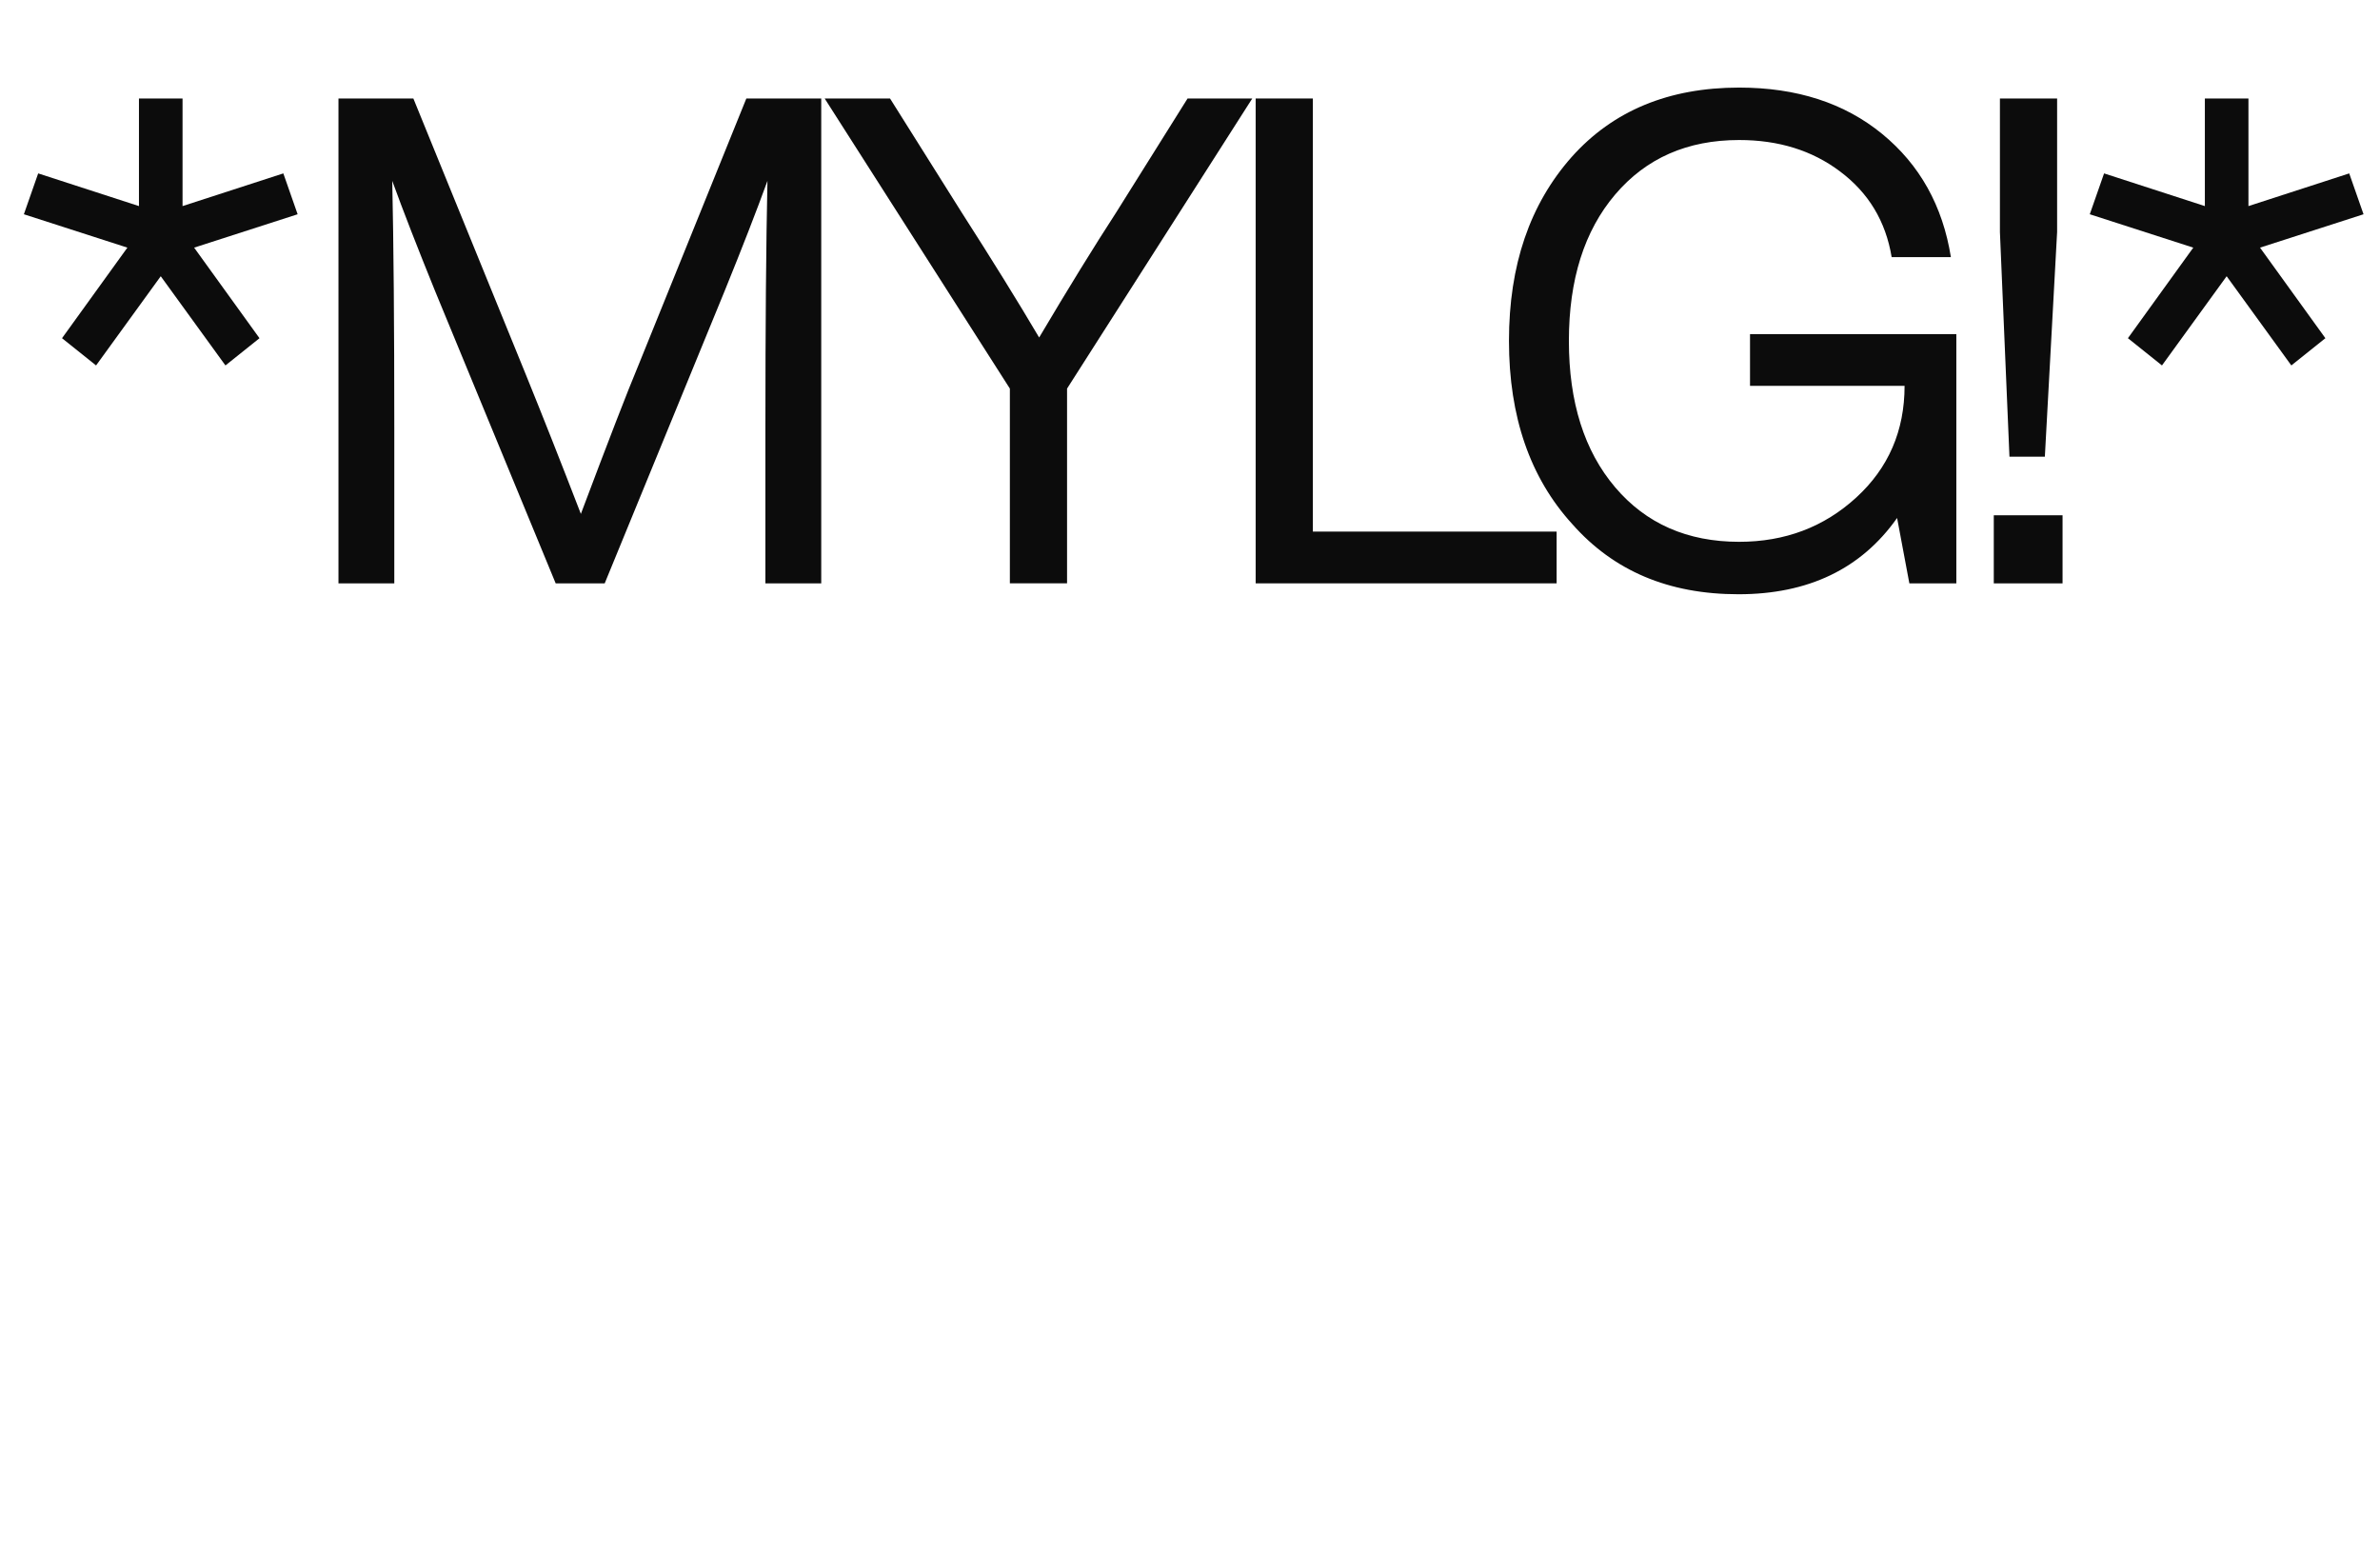 <?xml version="1.0" encoding="UTF-8"?>
<svg id="uuid-b263cbd2-f761-4c2f-897b-ac026eb34600" data-name="Layer 1" xmlns="http://www.w3.org/2000/svg" viewBox="0 0 1920 1250">
  <defs>
    <style>
      .uuid-01f5aca7-0df2-4d97-885c-bee4c47a7981 {
        fill: #0c0c0c;
        stroke-width: 0px;
      }
    </style>
  </defs>
  <path class="uuid-01f5aca7-0df2-4d97-885c-bee4c47a7981" d="m129.68,222.82l-52.18,71.96-27.47-21.97,52.73-73.06-83.5-26.92,11.54-32.96,81.3,26.37v-86.79h35.16v86.79l81.3-26.37,11.54,32.96-83.5,26.92,52.73,73.06-27.47,21.97-52.19-71.96Z"/>
  <path class="uuid-01f5aca7-0df2-4d97-885c-bee4c47a7981" d="m514.75,295.33l87.34-215.88h60.42v391.11h-45.04v-125.24c0-82.4.55-148.86,1.65-199.4-8.79,24.17-20.32,53.83-34.61,88.99l-96.68,235.66h-39.55l-97.23-235.66c-14.28-35.16-25.82-64.82-34.61-88.99,1.1,50.54,1.65,117,1.65,199.4v125.24h-45.04V79.45h60.42l90.64,222.47c13.54,33.33,28.38,70.86,44.49,112.61,22.33-59.33,37.71-99.06,46.14-119.2Z"/>
  <path class="uuid-01f5aca7-0df2-4d97-885c-bee4c47a7981" d="m900.91,170.63l57.13-91.19h52.19l-149.41,234.01v157.1h-46.14v-157.1l-149.41-234.01h52.73l57.68,91.74c24.9,38.82,45.77,72.51,62.62,101.07,23.43-39.55,44.31-73.42,62.62-101.62Z"/>
  <path class="uuid-01f5aca7-0df2-4d97-885c-bee4c47a7981" d="m1059.11,79.45v349.36h196.66v41.75h-242.8V79.45h46.14Z"/>
  <path class="uuid-01f5aca7-0df2-4d97-885c-bee4c47a7981" d="m1411.78,311.26v-41.75h166.44v201.05h-37.9l-9.89-52.73c-28.93,41.02-71.6,61.52-127.99,61.52s-100.71-18.86-134.03-56.58c-34.06-37.35-51.09-86.6-51.09-147.77s16.84-110.22,50.54-148.32c33.32-37.35,78.36-56.03,135.13-56.03,46.5,0,84.96,12.45,115.36,37.35,30.39,24.91,48.89,58.05,55.48,99.43h-47.79c-4.76-28.92-18.68-52-41.75-69.21-22.34-16.84-49.44-25.27-81.3-25.27-41.75,0-75.08,14.65-99.98,43.95-24.91,29.3-37.35,68.66-37.35,118.1s12.45,88.81,37.35,118.1c24.9,29.3,58.23,43.95,99.98,43.95,36.98,0,68.48-11.9,94.48-35.71,26-23.8,39-53.83,39-90.09h-124.69Z"/>
  <path class="uuid-01f5aca7-0df2-4d97-885c-bee4c47a7981" d="m1663.91,470.56h-55.48v-54.93h55.48v54.93Zm-14.28-102.17h-28.56l-7.69-181.27v-107.67h46.14v107.67l-9.89,181.27Z"/>
  <path class="uuid-01f5aca7-0df2-4d97-885c-bee4c47a7981" d="m1796.29,222.82l-52.18,71.96-27.47-21.97,52.73-73.06-83.5-26.92,11.54-32.96,81.3,26.37v-86.79h35.16v86.79l81.3-26.37,11.54,32.96-83.5,26.92,52.73,73.06-27.47,21.97-52.19-71.96Z"/>
</svg>